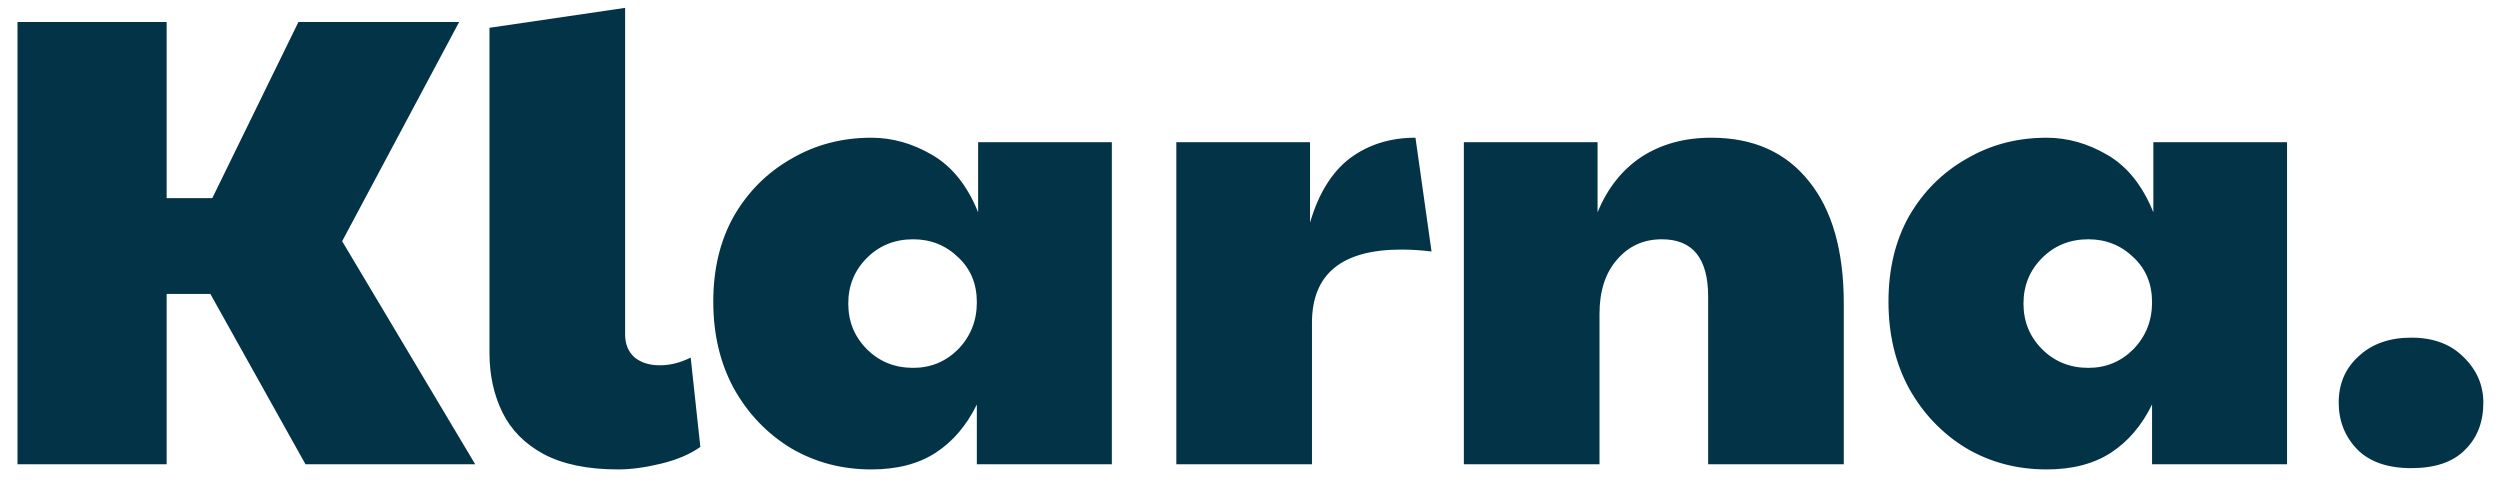 <svg width="140" height="27" viewBox="0 0 140 27" fill="none" xmlns="http://www.w3.org/2000/svg">
<path d="M0.98 26V1.232H9.332V11.096H11.888L16.712 1.232H25.712L19.16 13.508L26.612 26H17.108L11.78 16.46H9.332V26H0.98ZM34.611 26.288C32.907 26.288 31.515 26 30.435 25.424C29.379 24.848 28.611 24.068 28.131 23.084C27.651 22.1 27.411 20.996 27.411 19.772V1.556L35.007 0.44V18.728C35.007 19.28 35.187 19.712 35.547 20.024C35.907 20.312 36.375 20.456 36.951 20.456C37.527 20.456 38.103 20.312 38.679 20.024L39.219 25.028C38.643 25.436 37.911 25.748 37.023 25.964C36.135 26.18 35.331 26.288 34.611 26.288ZM48.799 26.288C47.143 26.288 45.643 25.892 44.299 25.1C42.955 24.284 41.887 23.168 41.095 21.752C40.327 20.336 39.943 18.716 39.943 16.892C39.943 15.068 40.327 13.472 41.095 12.104C41.887 10.736 42.955 9.668 44.299 8.9C45.643 8.108 47.143 7.712 48.799 7.712C49.975 7.712 51.115 8.036 52.219 8.684C53.323 9.332 54.175 10.4 54.775 11.888V7.964H62.263V26H54.703V22.652C54.127 23.828 53.359 24.728 52.399 25.352C51.439 25.976 50.239 26.288 48.799 26.288ZM51.139 20.6C52.123 20.6 52.963 20.252 53.659 19.556C54.355 18.836 54.703 17.96 54.703 16.928C54.703 15.896 54.355 15.056 53.659 14.408C52.963 13.736 52.123 13.4 51.139 13.4C50.107 13.4 49.243 13.748 48.547 14.444C47.851 15.14 47.503 15.992 47.503 17C47.503 18.008 47.851 18.86 48.547 19.556C49.243 20.252 50.107 20.6 51.139 20.6ZM65.874 26V7.964H73.362V12.464C73.842 10.832 74.586 9.632 75.594 8.864C76.626 8.096 77.85 7.712 79.266 7.712L80.166 14.084C79.59 14.012 79.026 13.976 78.474 13.976C75.138 13.976 73.47 15.344 73.47 18.08V26H65.874ZM81.976 26V7.964H89.464V11.888C90.016 10.544 90.832 9.512 91.912 8.792C93.016 8.072 94.324 7.712 95.836 7.712C98.188 7.712 100.012 8.528 101.308 10.16C102.604 11.768 103.252 14.048 103.252 17V26H95.656V16.604C95.656 14.468 94.792 13.4 93.064 13.4C92.032 13.4 91.192 13.784 90.544 14.552C89.896 15.296 89.572 16.304 89.572 17.576V26H81.976ZM114.611 26.288C112.955 26.288 111.455 25.892 110.111 25.1C108.767 24.284 107.699 23.168 106.907 21.752C106.139 20.336 105.755 18.716 105.755 16.892C105.755 15.068 106.139 13.472 106.907 12.104C107.699 10.736 108.767 9.668 110.111 8.9C111.455 8.108 112.955 7.712 114.611 7.712C115.787 7.712 116.927 8.036 118.031 8.684C119.135 9.332 119.987 10.4 120.587 11.888V7.964H128.075V26H120.515V22.652C119.939 23.828 119.171 24.728 118.211 25.352C117.251 25.976 116.051 26.288 114.611 26.288ZM116.951 20.6C117.935 20.6 118.775 20.252 119.471 19.556C120.167 18.836 120.515 17.96 120.515 16.928C120.515 15.896 120.167 15.056 119.471 14.408C118.775 13.736 117.935 13.4 116.951 13.4C115.919 13.4 115.055 13.748 114.359 14.444C113.663 15.14 113.315 15.992 113.315 17C113.315 18.008 113.663 18.86 114.359 19.556C115.055 20.252 115.919 20.6 116.951 20.6ZM135.035 26.216C133.715 26.216 132.707 25.868 132.011 25.172C131.315 24.452 130.967 23.576 130.967 22.544C130.967 21.488 131.339 20.624 132.083 19.952C132.827 19.256 133.811 18.908 135.035 18.908C136.259 18.908 137.231 19.268 137.951 19.988C138.695 20.708 139.067 21.56 139.067 22.544C139.067 23.648 138.719 24.536 138.023 25.208C137.351 25.88 136.355 26.216 135.035 26.216Z" fill="#023347"/>
</svg>
